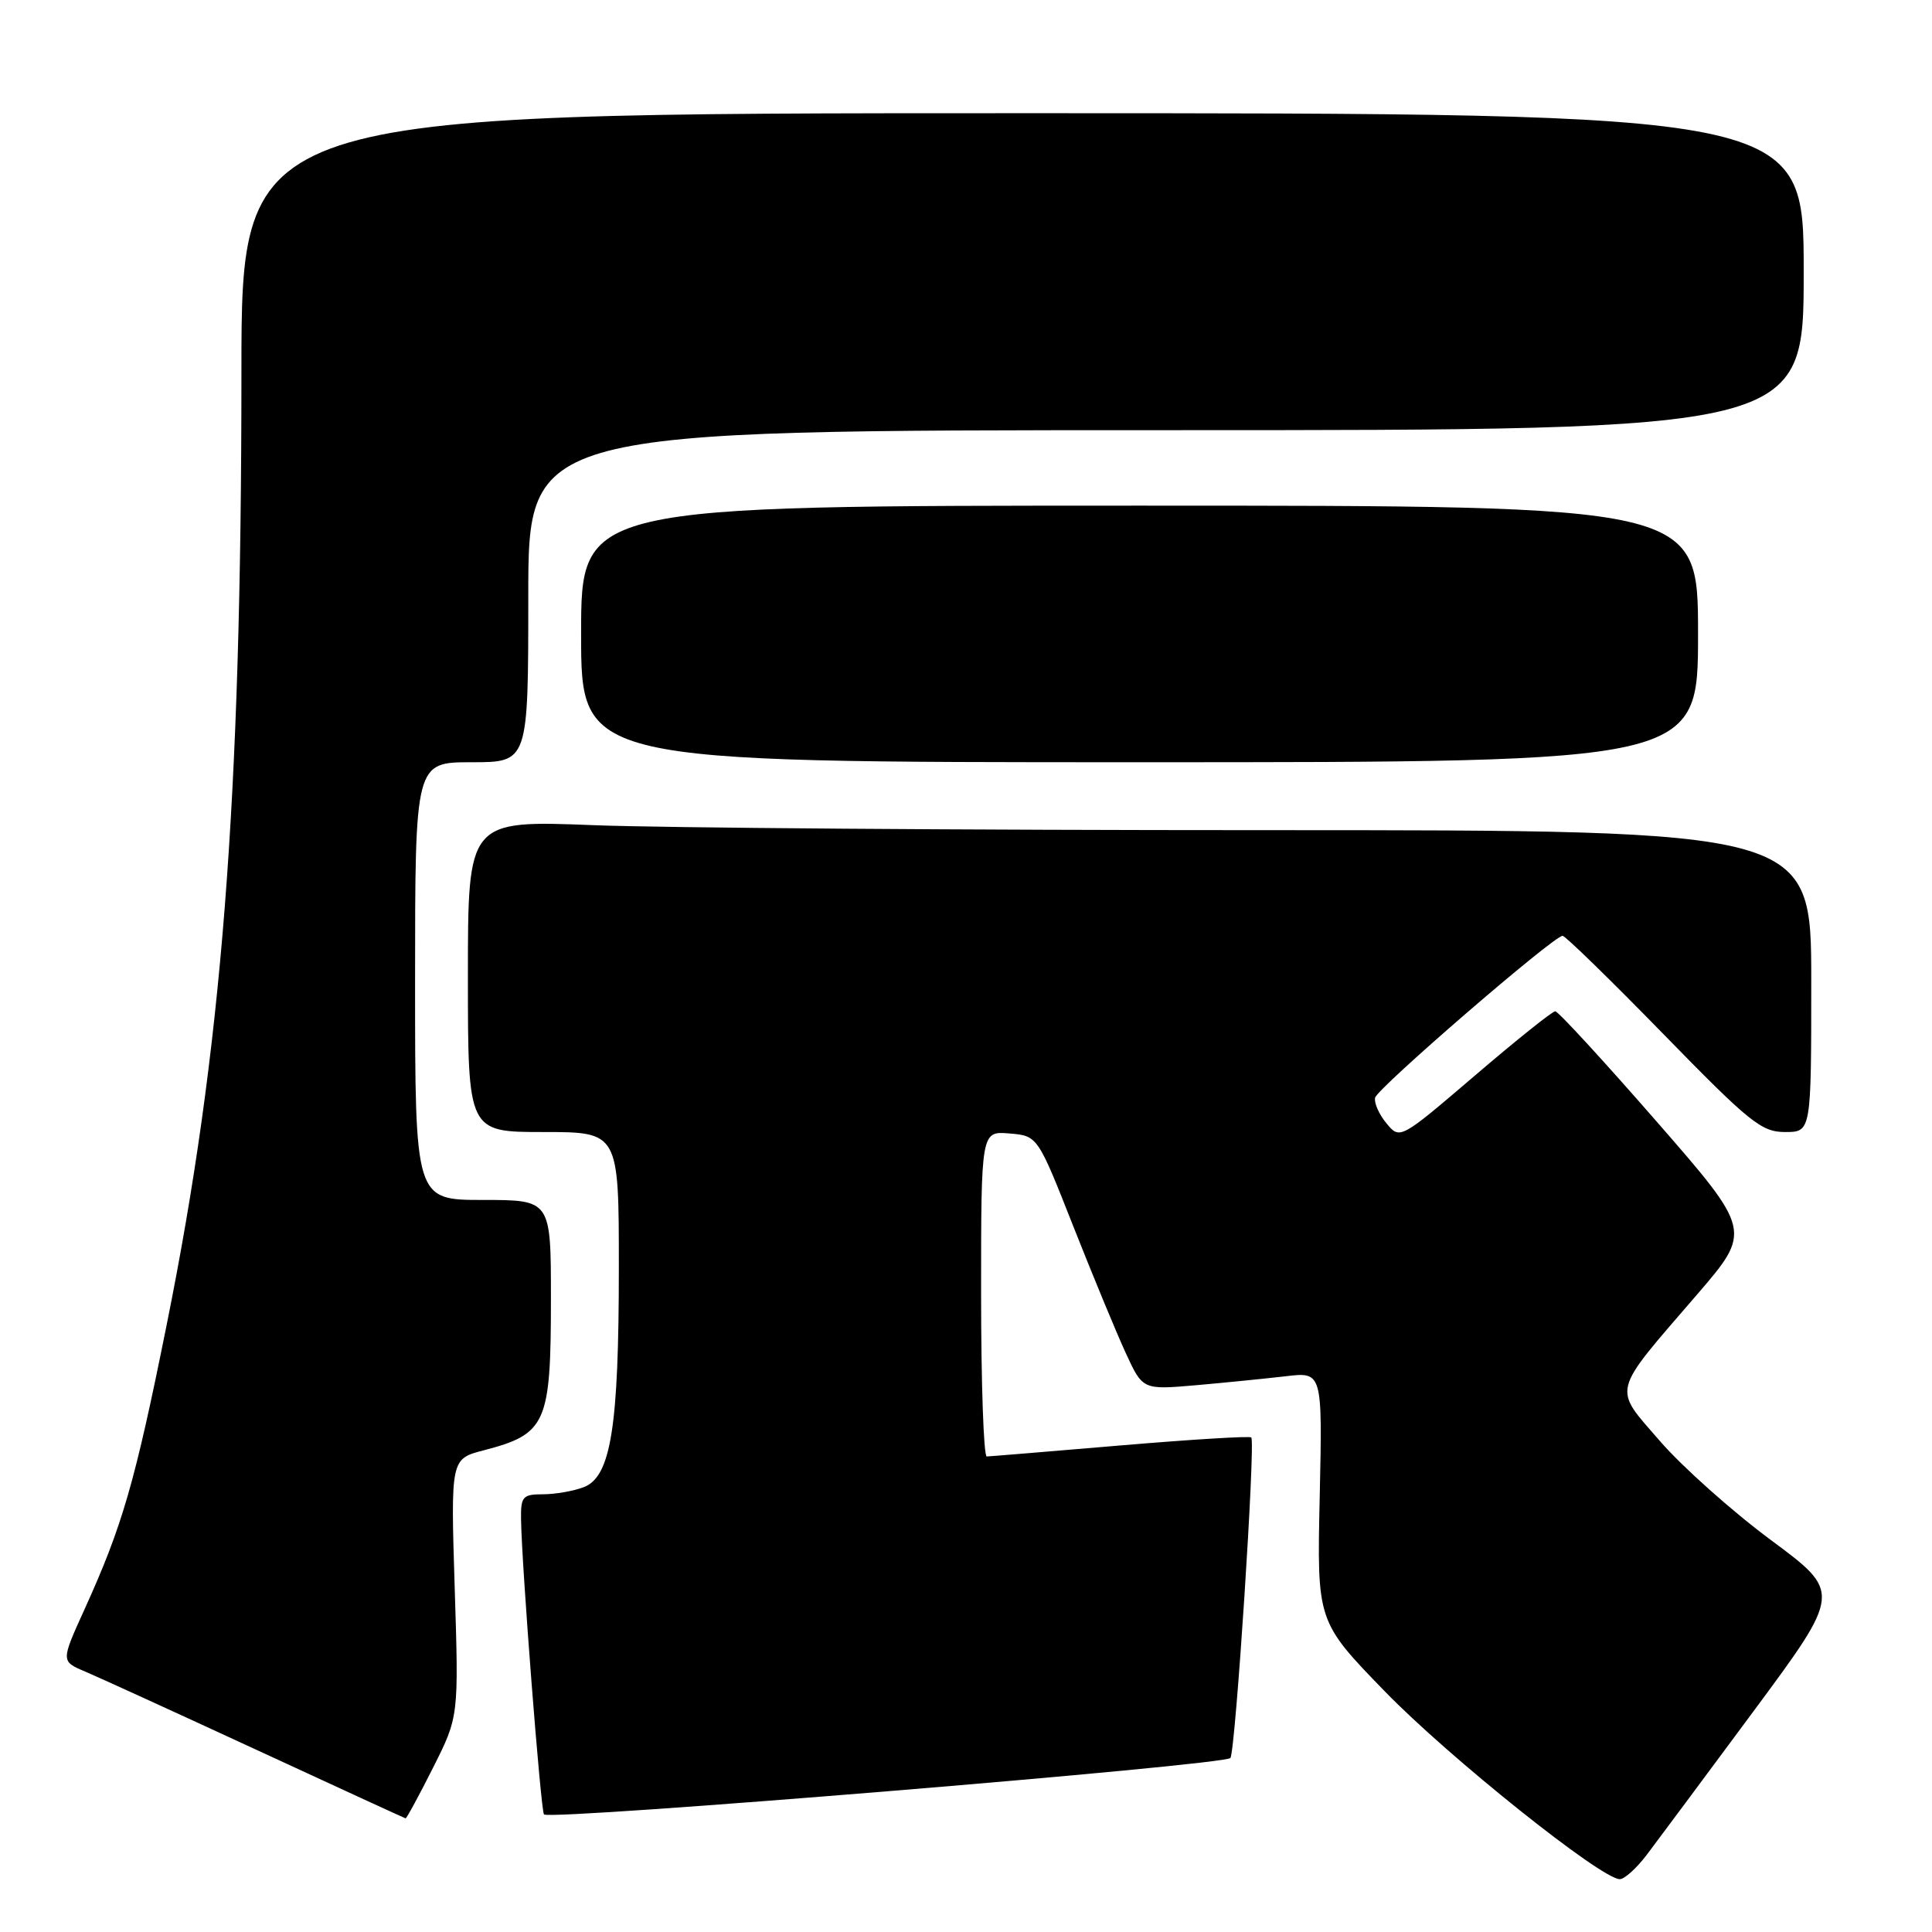 <?xml version="1.0" encoding="UTF-8" standalone="no"?>
<!DOCTYPE svg PUBLIC "-//W3C//DTD SVG 1.1//EN" "http://www.w3.org/Graphics/SVG/1.1/DTD/svg11.dtd" >
<svg xmlns="http://www.w3.org/2000/svg" xmlns:xlink="http://www.w3.org/1999/xlink" version="1.1" viewBox="0 0 256 256">
 <g >
 <path fill="currentColor"
d=" M 218.22 245.75 C 219.58 243.96 225.93 235.41 232.35 226.75 C 244.01 211.00 244.01 211.00 234.66 204.07 C 229.52 200.26 222.91 194.36 219.96 190.96 C 213.67 183.70 213.38 184.86 224.82 171.59 C 232.14 163.09 232.14 163.09 219.46 148.55 C 212.48 140.55 206.46 134.00 206.08 134.00 C 205.69 134.00 200.91 137.83 195.44 142.51 C 185.50 151.01 185.50 151.01 183.71 148.84 C 182.72 147.65 182.05 146.12 182.21 145.45 C 182.51 144.18 205.88 124.00 207.05 124.00 C 207.41 124.00 213.41 129.85 220.39 137.00 C 231.83 148.73 233.40 150.00 236.53 150.00 C 240.00 150.00 240.00 150.00 240.00 130.00 C 240.00 110.00 240.00 110.00 167.66 110.00 C 127.87 110.00 87.82 109.70 78.66 109.34 C 62.00 108.69 62.00 108.69 62.00 129.34 C 62.00 150.00 62.00 150.00 72.00 150.00 C 82.00 150.00 82.00 150.00 82.00 167.95 C 82.00 189.13 80.95 195.69 77.34 197.06 C 75.98 197.58 73.55 198.00 71.93 198.00 C 69.28 198.00 69.00 198.31 69.04 201.25 C 69.11 207.23 71.66 239.99 72.08 240.42 C 72.92 241.25 162.45 233.89 163.04 232.94 C 163.72 231.83 166.38 191.05 165.80 190.47 C 165.59 190.26 157.79 190.74 148.46 191.53 C 139.13 192.32 131.16 192.98 130.75 192.99 C 130.34 192.99 130.00 183.30 130.00 171.44 C 130.00 149.88 130.00 149.88 133.74 150.19 C 137.49 150.50 137.49 150.50 142.22 162.50 C 144.83 169.10 147.96 176.67 149.19 179.33 C 151.42 184.16 151.42 184.16 158.46 183.55 C 162.33 183.21 167.69 182.67 170.37 182.36 C 175.23 181.78 175.23 181.78 174.87 198.31 C 174.50 214.85 174.50 214.85 183.50 224.12 C 192.00 232.87 212.17 248.99 214.63 249.00 C 215.25 249.00 216.87 247.54 218.22 245.75 Z  M 57.38 234.23 C 60.79 227.46 60.79 227.46 60.25 210.39 C 59.72 193.31 59.72 193.31 64.11 192.17 C 72.40 190.01 73.00 188.65 73.00 172.07 C 73.00 159.00 73.00 159.00 64.00 159.00 C 55.00 159.00 55.00 159.00 55.00 130.00 C 55.00 101.00 55.00 101.00 62.50 101.00 C 70.00 101.00 70.00 101.00 70.00 79.00 C 70.00 57.00 70.00 57.00 154.50 57.00 C 239.00 57.00 239.00 57.00 239.00 36.00 C 239.00 15.00 239.00 15.00 135.50 15.00 C 32.00 15.00 32.00 15.00 31.99 49.25 C 31.99 106.27 29.41 139.17 22.09 175.52 C 17.87 196.51 16.23 202.17 11.17 213.31 C 8.07 220.13 8.07 220.13 11.28 221.49 C 13.05 222.24 23.27 226.91 34.00 231.87 C 44.73 236.83 53.61 240.91 53.74 240.94 C 53.87 240.97 55.51 237.95 57.38 234.23 Z  M 225.00 84.00 C 225.00 67.00 225.00 67.00 151.00 67.00 C 77.00 67.00 77.00 67.00 77.00 84.00 C 77.00 101.00 77.00 101.00 151.00 101.00 C 225.00 101.00 225.00 101.00 225.00 84.00 Z "/>
</g>
</svg>